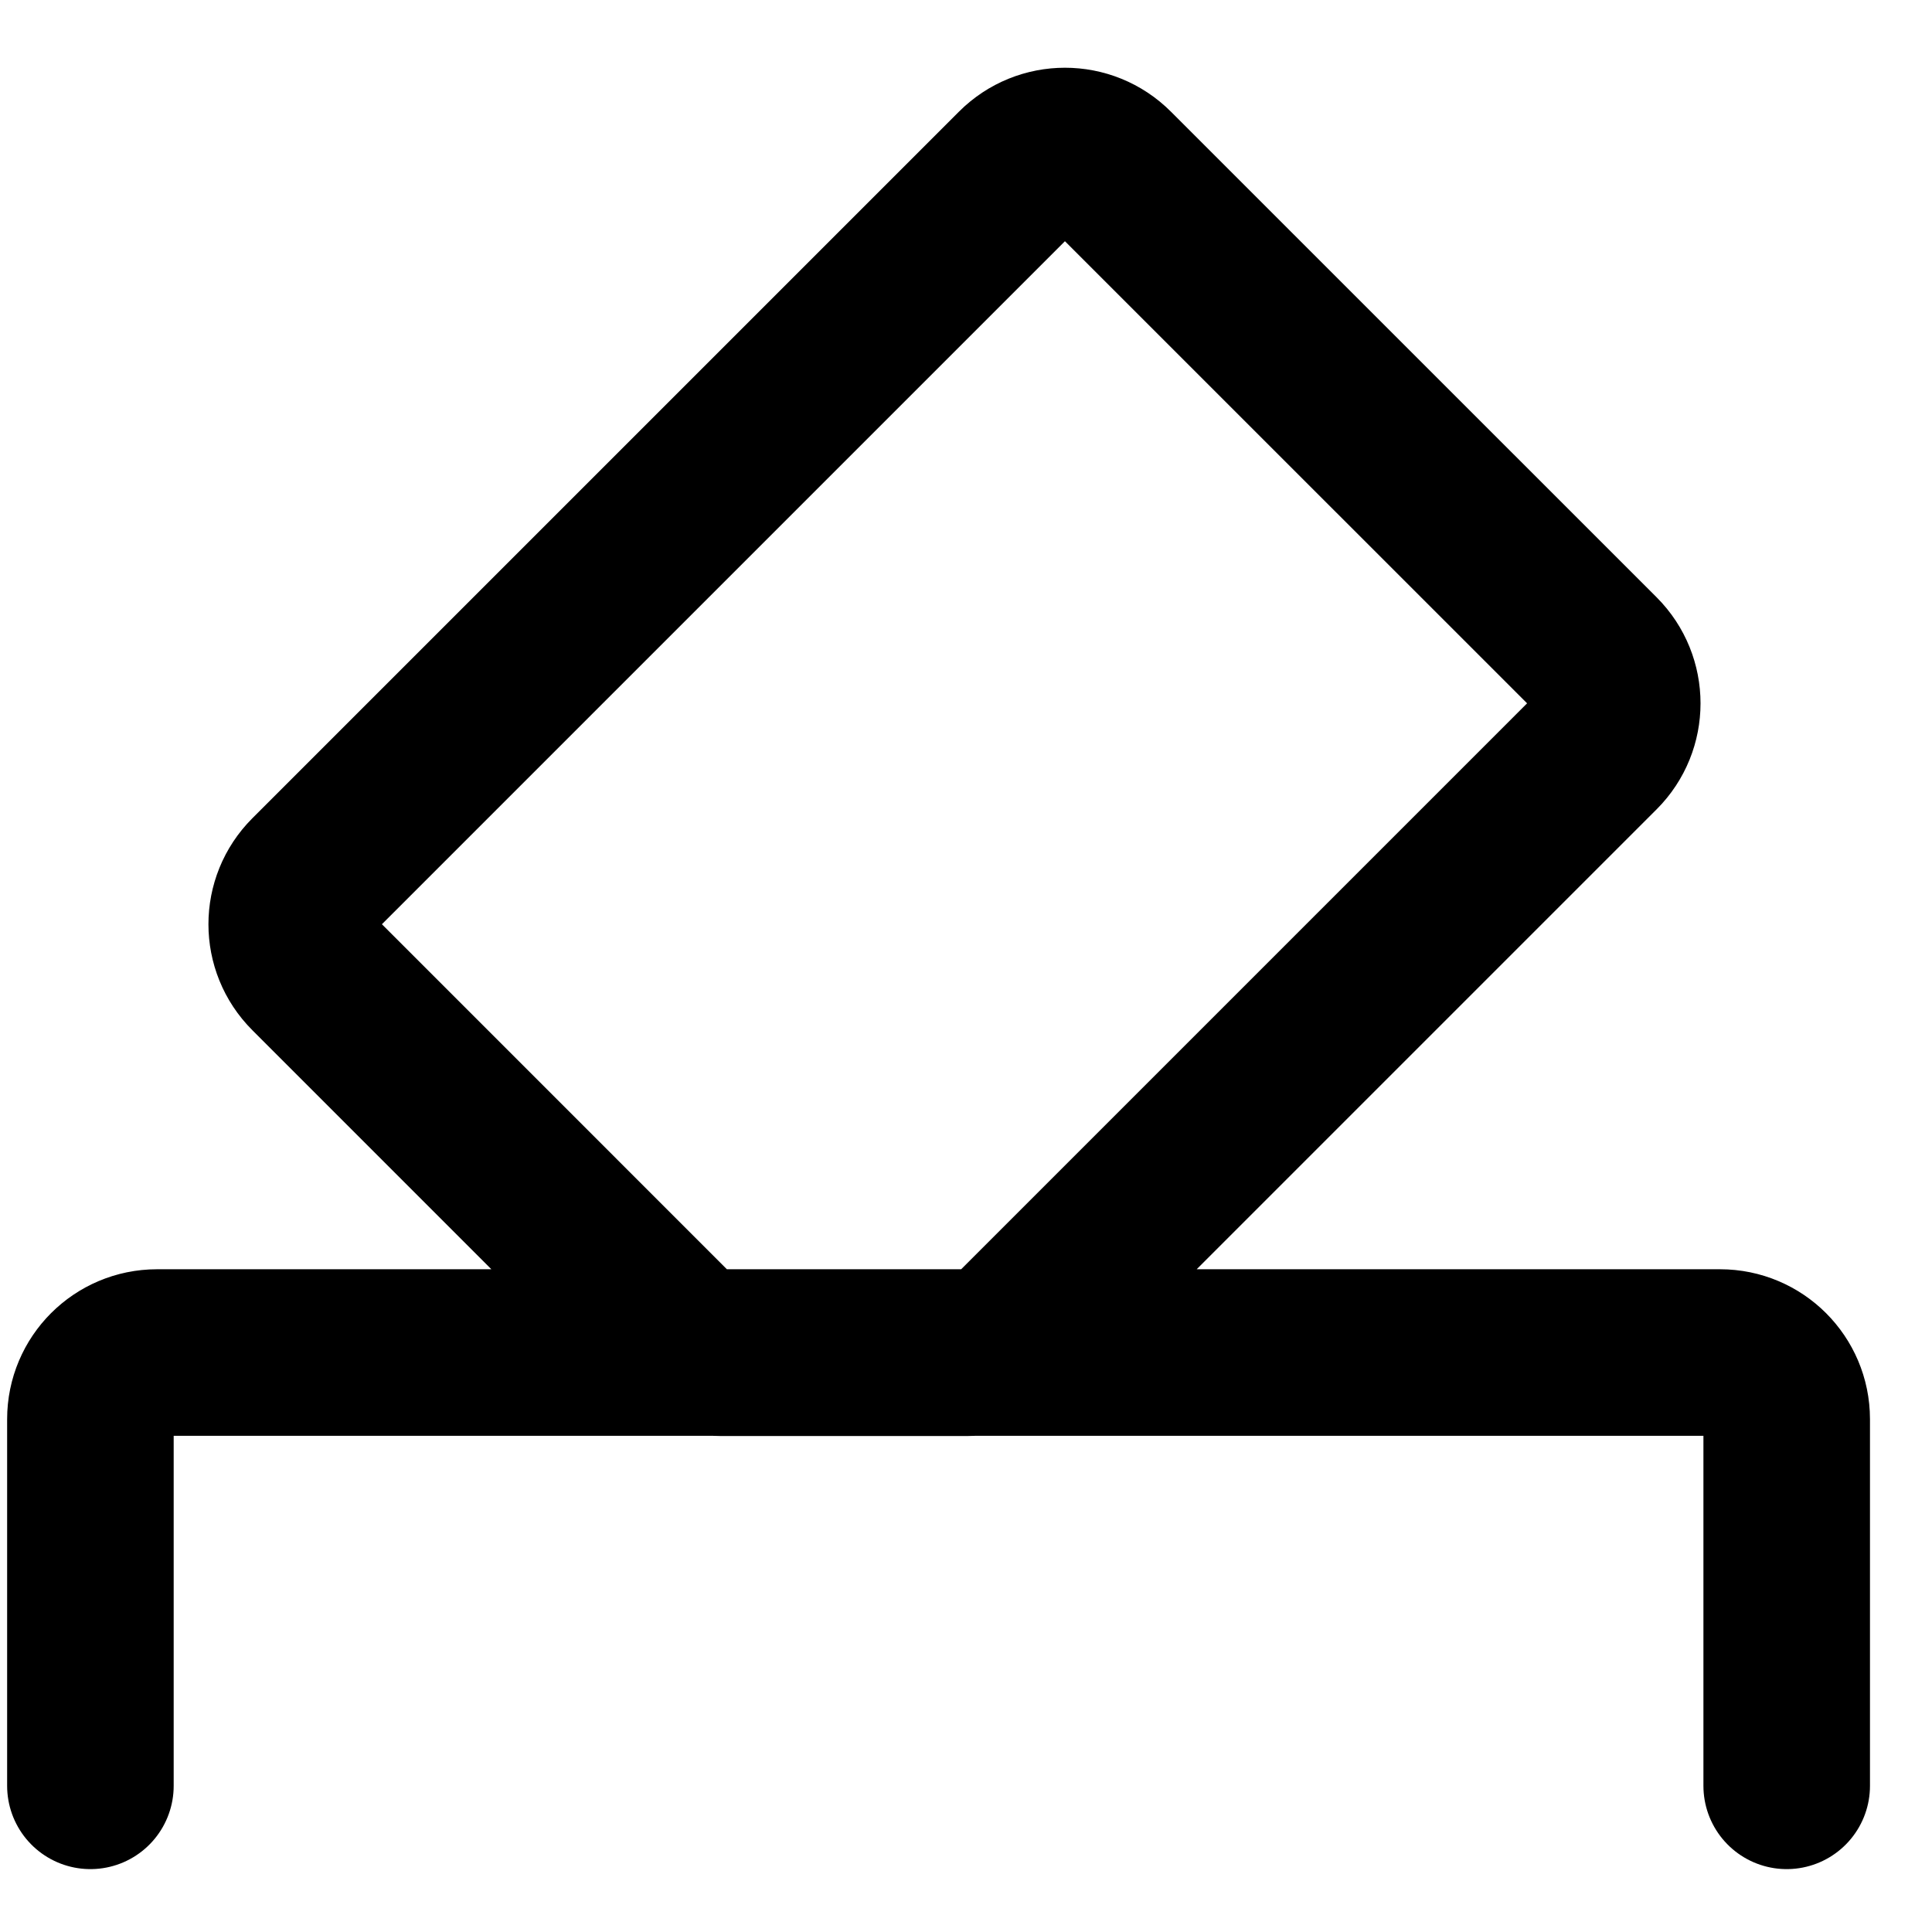 <svg width="29" height="29" viewBox="0 0 29 29" fill="none" xmlns="http://www.w3.org/2000/svg">
<g clip-path="url(#clip0_0_2475)">
<path d="M1.357 26.806V21.302C1.357 20.75 1.805 20.302 2.357 20.302H25.819C26.371 20.302 26.819 20.75 26.819 21.302V26.806M15.235 20.012L23.983 11.264C24.373 10.874 24.373 10.241 23.983 9.85L16.692 2.56C16.302 2.169 15.669 2.169 15.278 2.56L4.672 13.166C4.281 13.557 4.281 14.19 4.672 14.58L10.103 20.012C10.291 20.2 10.545 20.305 10.81 20.305H14.528C14.793 20.305 15.048 20.2 15.235 20.012Z" stroke="black" stroke-width="2.5" stroke-linecap="round" stroke-linejoin="round"/>
</g>
<defs>
<clipPath id="clip0_0_2475">
<rect width="28" height="28" fill="white" transform="translate(0.088 0.052)"/>
</clipPath>
</defs>
</svg>
